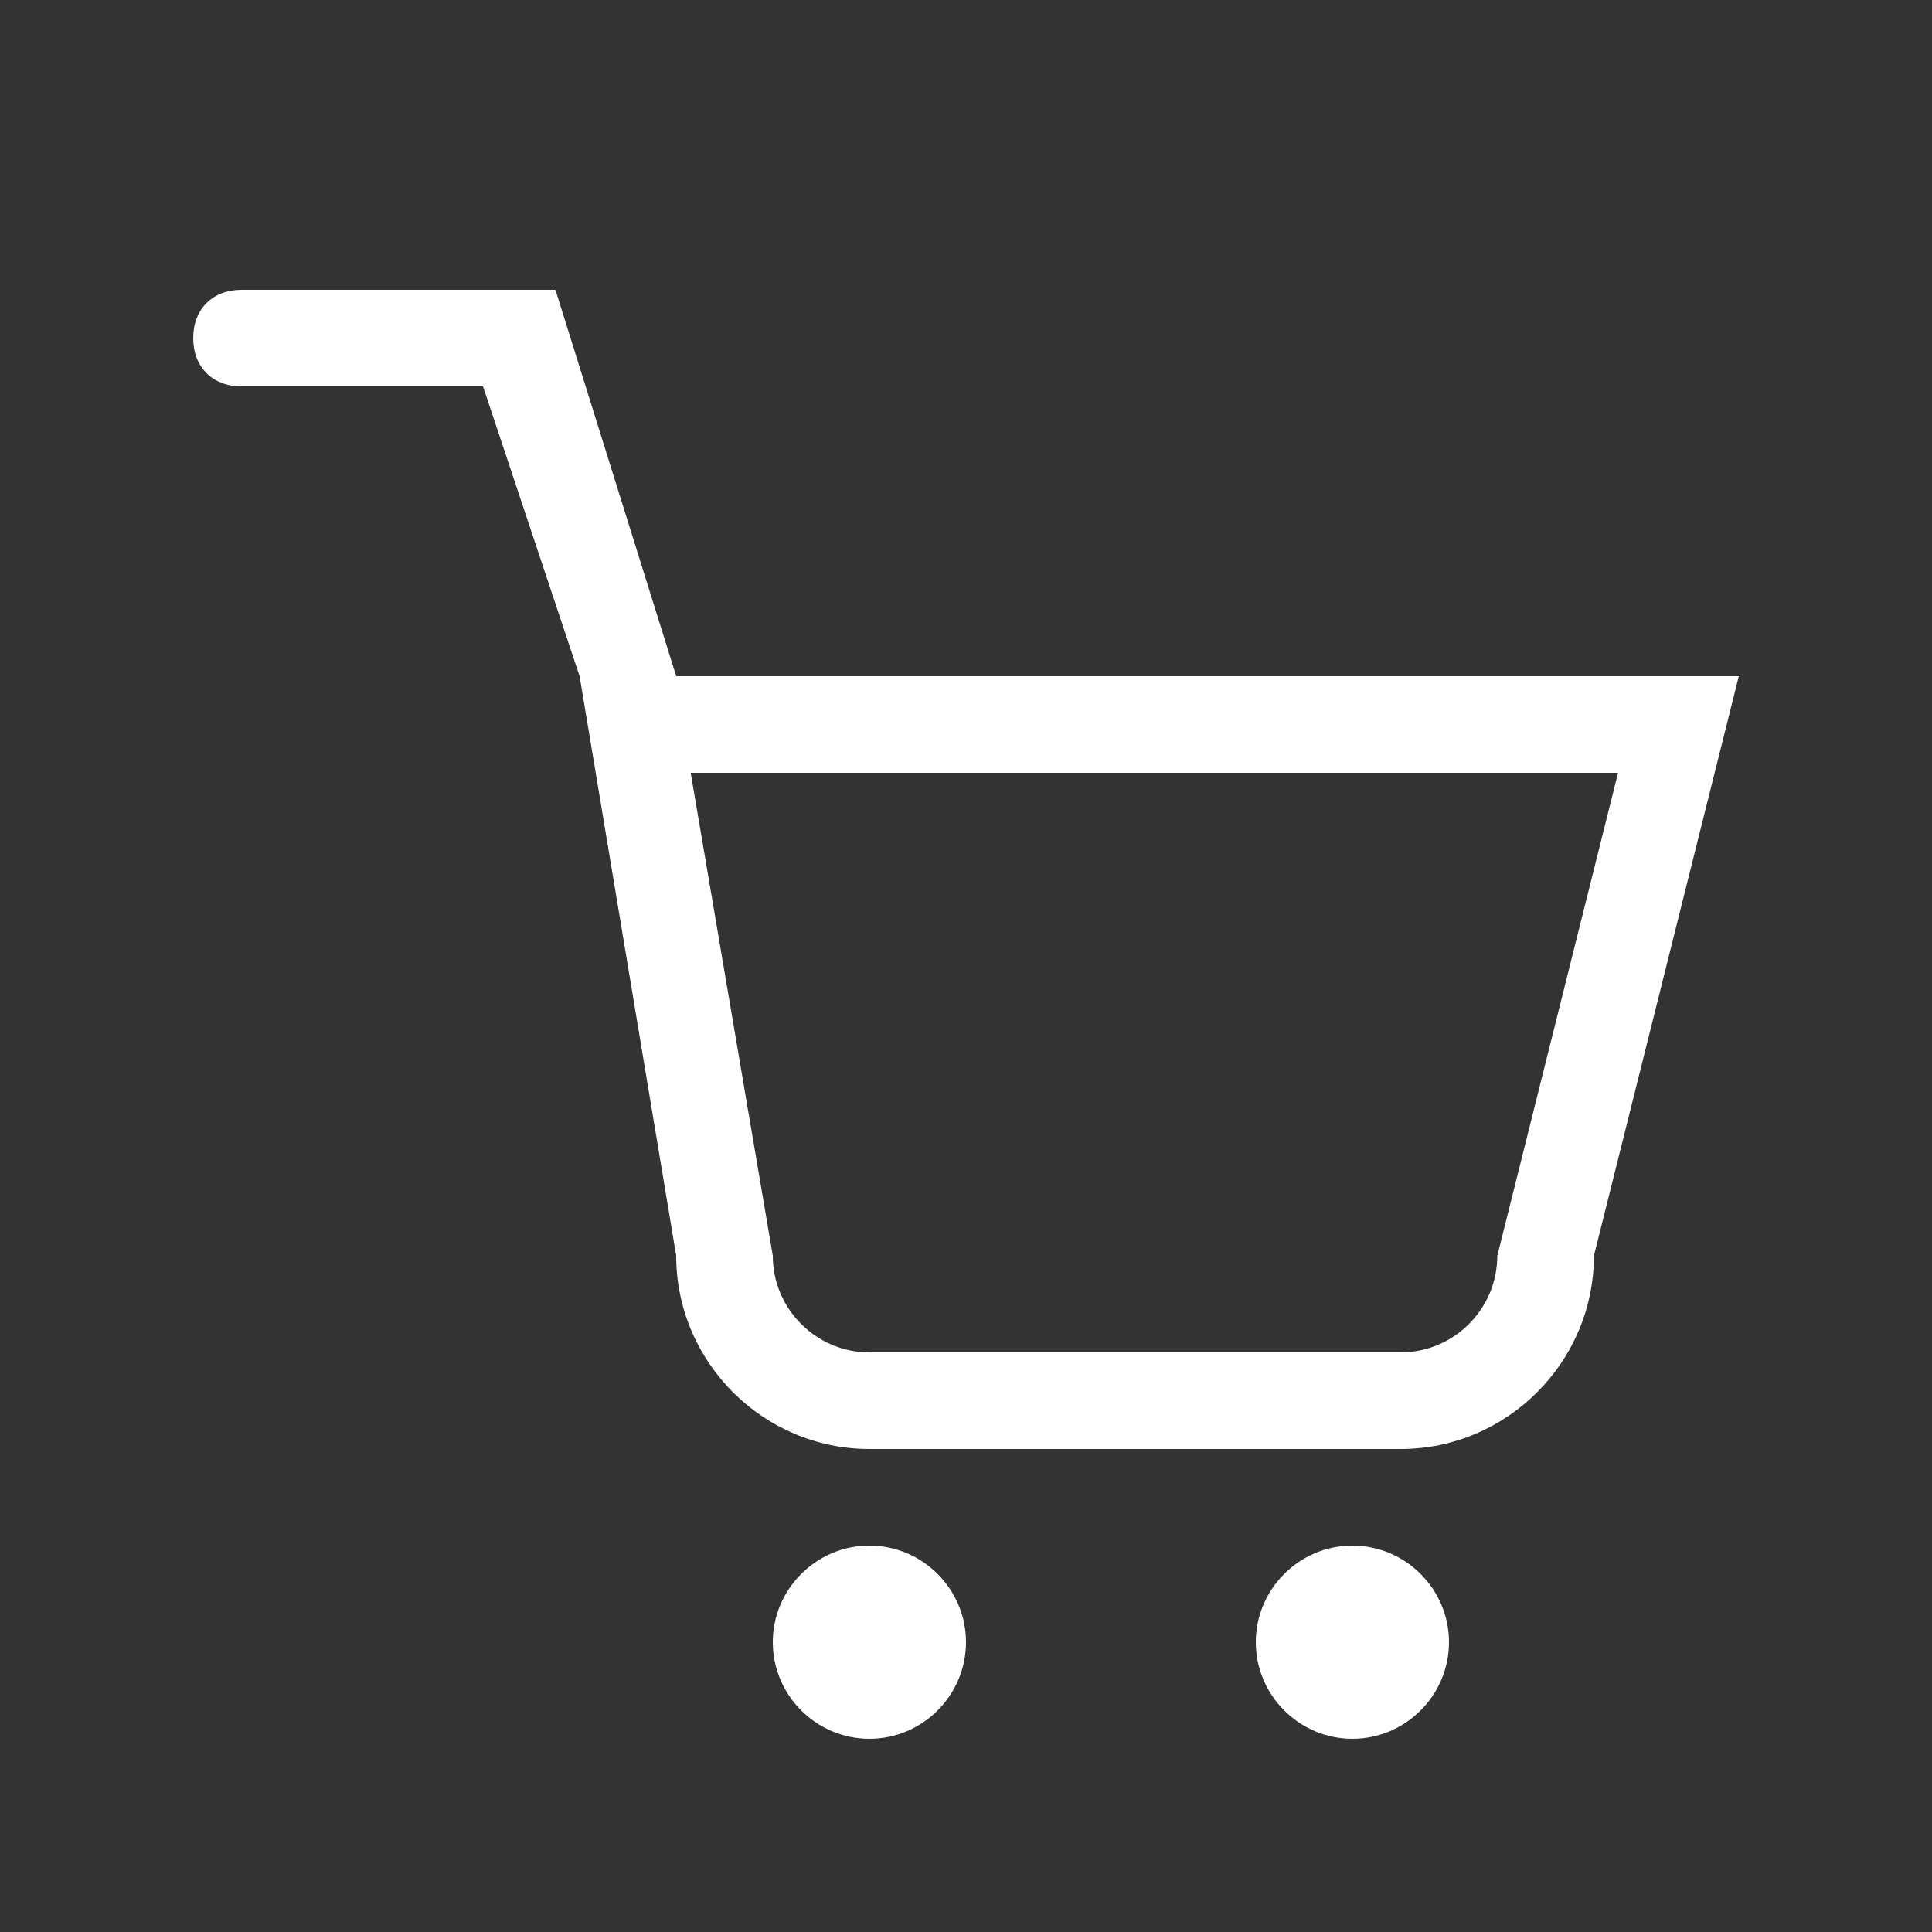 <?xml version="1.0" standalone="no"?><!DOCTYPE svg PUBLIC "-//W3C//DTD SVG 1.1//EN" "http://www.w3.org/Graphics/SVG/1.1/DTD/svg11.dtd"><svg t="1532951984807" class="icon" style="" viewBox="0 0 1024 1024" version="1.1" xmlns="http://www.w3.org/2000/svg" p-id="1518" xmlns:xlink="http://www.w3.org/1999/xlink" width="200" height="200"><rect x="0" y="0" width="1024" height="1024" fill="#333333" stroke="none"/><defs><style type="text/css"></style></defs><path d="M460.8 819.2c-28.16 0-51.2 23.04-51.2 51.2s23.04 51.2 51.2 51.2 51.2-23.04 51.2-51.2-23.04-51.2-51.2-51.2z m256 0c-28.16 0-51.2 23.04-51.2 51.2s23.04 51.2 51.2 51.2 51.2-23.04 51.2-51.2-23.04-51.2-51.2-51.2zM358.4 358.4l-64-204.8H128c-15.36 0-25.6 10.24-25.6 25.6s10.24 25.6 25.6 25.6h128l51.2 153.6 51.2 307.2c0 56.32 46.08 102.4 102.4 102.4h281.6c56.32 0 102.4-46.08 102.4-102.4l76.8-307.2H358.4z m435.2 307.2c0 28.16-23.04 51.2-51.2 51.2H460.8c-28.16 0-51.2-23.04-51.2-51.2l-43.52-256h491.52L793.6 665.6z" p-id="1519" fill="#ffffff"></path></svg>